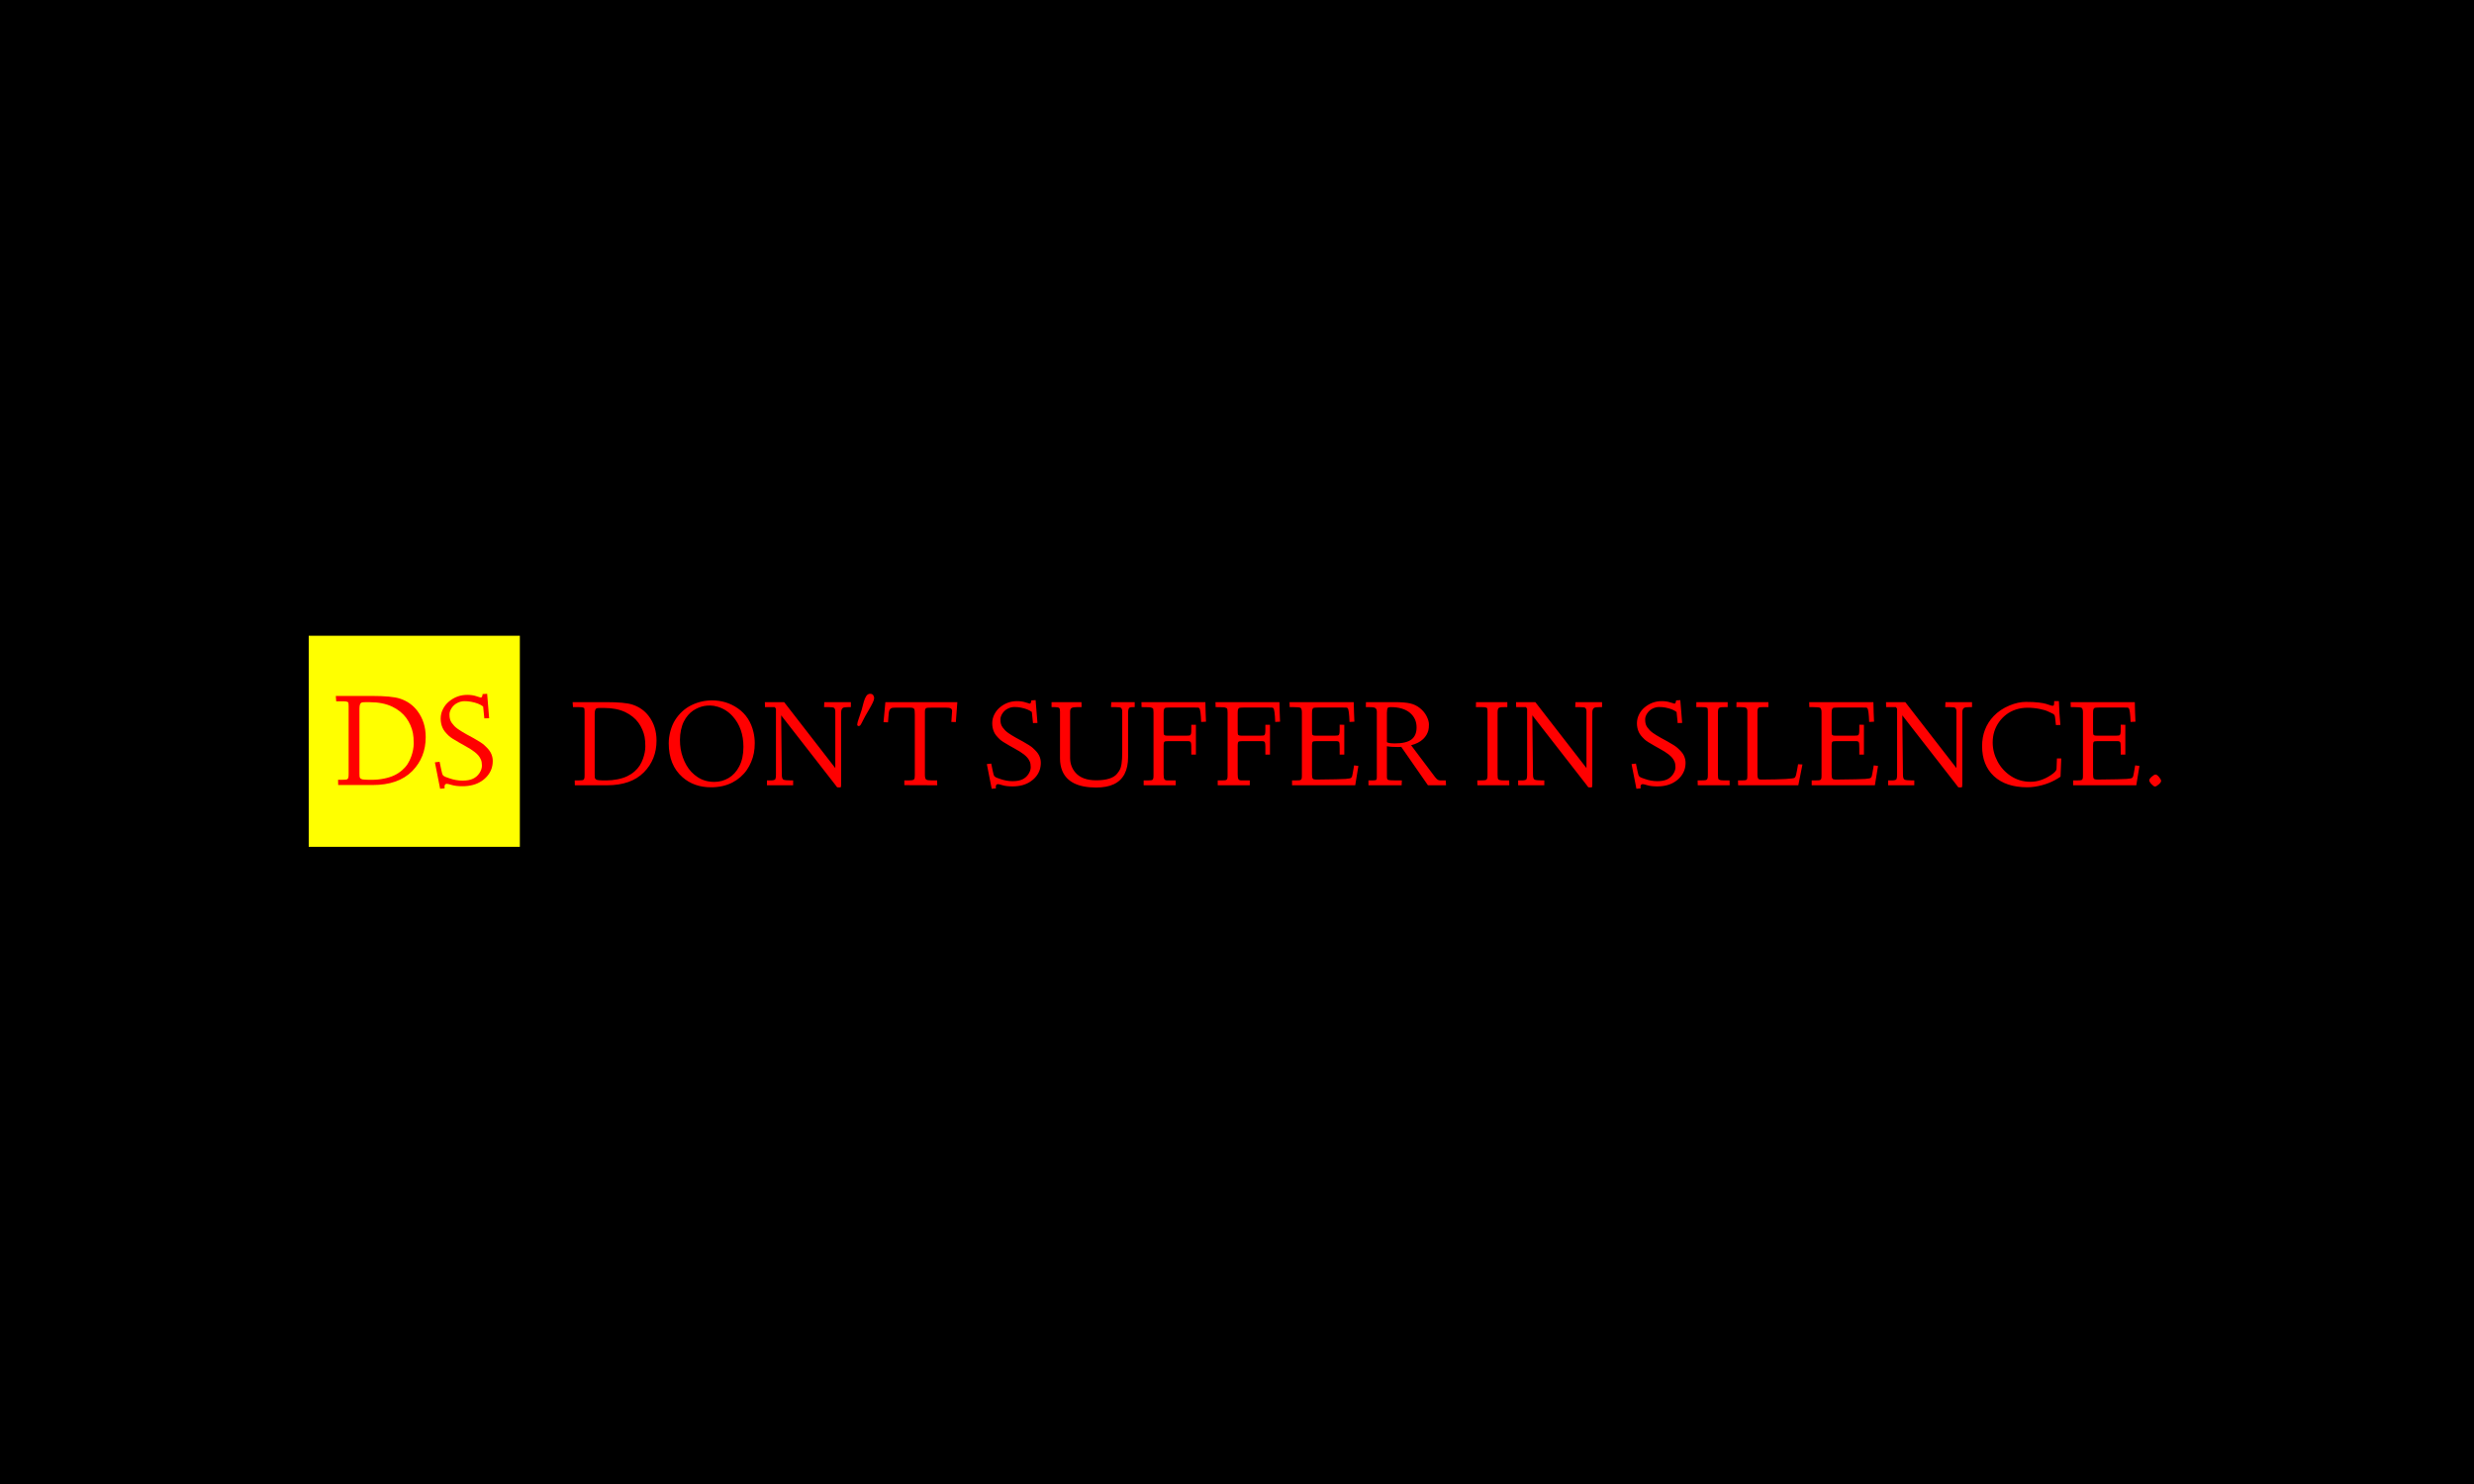 <svg xmlns="http://www.w3.org/2000/svg" version="1.1" xmlns:xlink="http://www.w3.org/1999/xlink" xmlns:svgjs="http://svgjs.dev/svgjs" width="100%" height="100%" viewBox="0 0 1000 600"><rect width="1000" height="600" x="0" y="0" fill="black"/><g><rect width="333.333" height="333.333" y="509.685" fill="yellow" transform="matrix(0.256,0,0,0.256,0,126.563)" x="487.463"/><path d="M530.834 613.188L530.219 604.75L587.172 604.75Q618.168 604.75 631.117 608.852L631.117 608.852Q648.578 614.418 659.213 628.627L659.213 628.627Q672.162 645.942 672.162 669.731L672.162 669.731Q672.162 701.752 650.892 723.403L650.892 723.403Q629.154 745.434 588.402 745.434L588.402 745.434L533.969 745.434L533.763 737.202L539.506 737.202Q547.211 737.202 548.383 736.235Q549.525 735.297 549.935 734.067L549.935 734.067Q550.463 732.514 550.463 727.914L550.463 727.914L550.463 620.746Q550.463 615.239 549.467 614.565Q548.441 613.92 547.064 613.598L547.064 613.598Q545.424 613.188 539.711 613.188L539.711 613.188L530.834 613.188ZM567.572 624.555L567.572 727.504Q567.572 732.983 568.246 734.008Q568.949 735.034 569.945 735.678Q570.97 736.323 572.084 736.498Q573.226 736.674 575.277 736.879L575.277 736.879Q577.855 737.202 587.347 737.202Q596.81 737.202 606.273 735.297Q615.765 733.393 622.65 730.082Q629.506 726.801 634.867 722.114Q640.228 717.426 643.627 712.153Q647.025 706.85 649.222 700.668L649.222 700.668Q653.207 689.623 653.207 679.692Q653.207 669.789 651.976 663.461Q650.717 657.162 648.051 651.039Q645.385 644.916 641.459 639.496Q637.533 634.106 631.849 629.506Q626.166 624.936 619.222 621.625L619.222 621.625Q604.428 614.623 583.978 614.623L583.978 614.623L576.215 614.623Q572.553 614.623 570.853 615.239L570.853 615.239Q567.572 616.528 567.572 624.555L567.572 624.555ZM702.074 750.678L694.926 751.352Q693.226 741.889 686.664 709.604L686.664 709.604L694.076 708.725L696.83 721.791Q698.265 728.705 699.115 729.702Q699.965 730.698 701.166 731.518Q702.367 732.309 703.422 732.661Q704.447 733.012 709.193 734.711L709.193 734.711Q719.887 738.491 730.17 738.491Q740.453 738.491 746.781 735.502Q753.109 732.514 757.035 726.596Q760.931 720.649 760.931 714.877Q760.931 709.077 759.379 705.473Q757.855 701.87 755.512 699.028Q753.168 696.215 749.388 693.227L749.388 693.227Q743.617 688.686 733.949 683.442L733.949 683.442L725.306 678.578Q712.416 671.371 708.724 667.827Q705.004 664.282 702.66 661.381Q700.316 658.51 698.939 655.463L698.939 655.463Q695.775 648.608 695.775 640.61Q695.775 632.612 699.408 625.493Q703.012 618.373 708.871 613.539L708.871 613.539Q721.586 603.051 737.758 603.051L737.758 603.051Q745.785 603.051 752.142 605.161Q758.47 607.27 759.349 607.27Q760.228 607.27 761.019 605.893Q761.81 604.545 762.015 601.791L762.015 601.791L769.164 601.352L772.328 639.965L764.74 640.17L762.836 621.42Q756.156 616.235 743.793 613.92L743.793 613.92Q738.988 612.983 733.304 612.983Q727.621 612.983 722.054 615.825Q716.488 618.637 713.09 623.852Q709.691 629.037 709.691 633.93Q709.691 638.823 710.629 641.84Q711.537 644.858 713.441 647.495Q715.316 650.102 717.513 652.387Q719.74 654.643 722.992 656.957L722.992 656.957Q727.972 660.502 736.058 665.043L736.058 665.043L747.66 671.371Q760.053 678.286 764.359 682.182Q768.666 686.108 771.01 688.862Q773.353 691.616 774.847 694.457L774.847 694.457Q778.041 700.668 778.041 707.348Q778.041 714.028 776.049 719.77Q774.056 725.512 770.013 730.522Q765.97 735.532 760.316 739.252L760.316 739.252Q748.158 747.338 730.14 747.338L730.14 747.338Q719.945 747.338 713.558 745.434Q707.172 743.53 705.678 743.53L705.678 743.53Q701.869 743.53 701.869 747.953L701.869 747.953L702.074 750.678Z " fill="red" transform="matrix(0.256,0,0,0.256,0,126.563)"/><path d="M904.704 622.406L904.13 614.531L957.283 614.531Q986.211 614.531 998.297 618.359L998.297 618.359Q1014.593 623.554 1024.518 636.815L1024.518 636.815Q1036.603 652.974 1036.603 675.176L1036.603 675.176Q1036.603 705.061 1016.753 725.267L1016.753 725.267Q996.465 745.829 958.432 745.829L958.432 745.829L907.629 745.829L907.438 738.146L912.797 738.146Q919.988 738.146 921.082 737.243Q922.148 736.368 922.531 735.22L922.531 735.22Q923.023 733.771 923.023 729.478L923.023 729.478L923.023 629.46Q923.023 624.319 922.094 623.691Q921.137 623.089 919.852 622.788L919.852 622.788Q918.32 622.406 912.989 622.406L912.989 622.406L904.704 622.406ZM938.991 633.014L938.991 729.095Q938.991 734.208 939.62 735.165Q940.276 736.122 941.206 736.724Q942.163 737.325 943.202 737.489Q944.268 737.653 946.182 737.845L946.182 737.845Q948.588 738.146 957.447 738.146Q966.279 738.146 975.11 736.368Q983.969 734.591 990.395 731.501Q996.793 728.439 1001.796 724.064Q1006.8 719.69 1009.972 714.768Q1013.144 709.819 1015.194 704.05L1015.194 704.05Q1018.913 693.742 1018.913 684.473Q1018.913 675.231 1017.764 669.325Q1016.589 663.446 1014.101 657.732Q1011.612 652.017 1007.948 646.959Q1004.285 641.928 998.98 637.635Q993.676 633.37 987.196 630.28L987.196 630.28Q973.388 623.745 954.303 623.745L954.303 623.745L947.057 623.745Q943.639 623.745 942.053 624.319L942.053 624.319Q938.991 625.523 938.991 633.014L938.991 633.014ZM1055.88 679.442L1055.88 679.442Q1055.88 670.118 1058.559 660.193Q1061.239 650.267 1065.996 642.721Q1070.754 635.202 1077.234 629.241Q1083.687 623.28 1091.343 619.507L1091.343 619.507Q1106.955 611.769 1124.153 611.769L1124.153 611.769Q1146.902 611.769 1164.975 624.319L1164.975 624.319Q1184.088 637.635 1189.72 662.107L1189.72 662.107Q1191.689 670.719 1191.689 679.196Q1191.689 687.672 1190.322 694.863Q1188.955 702.054 1186.084 708.862Q1183.24 715.698 1179.111 721.713Q1174.955 727.701 1169.214 732.732Q1163.472 737.763 1156.554 741.372L1156.554 741.372Q1141.953 749 1122.622 749L1122.622 749Q1095.663 749 1077.589 733.087L1077.589 733.087Q1055.88 714.002 1055.88 679.442ZM1079.667 645.236Q1076.878 650.76 1075.238 658.415Q1073.597 666.044 1073.597 673.918Q1073.597 681.82 1074.718 688.601Q1075.867 695.41 1078.191 701.862Q1080.515 708.342 1083.823 714.139Q1087.105 719.936 1091.671 724.748Q1096.237 729.587 1101.678 733.087L1101.678 733.087Q1113.052 740.497 1127.899 740.497L1127.899 740.497Q1139.875 740.497 1150.32 734.427L1150.32 734.427Q1160.683 728.439 1167.136 716.08L1167.136 716.08Q1173.807 703.393 1173.807 685.184L1173.807 685.184Q1173.807 655.763 1156.855 636.924L1156.855 636.924Q1147.094 626.015 1133.258 621.831L1133.258 621.831Q1126.724 619.863 1121.364 619.863Q1116.005 619.863 1111.822 620.628Q1107.639 621.394 1103.018 623.28Q1098.397 625.194 1094.214 628.011Q1090.03 630.827 1086.23 635.256Q1082.456 639.713 1079.667 645.236ZM1207.848 622.406L1207.657 614.531L1238.116 614.531L1318.858 718.678L1318.858 629.46Q1318.858 624.866 1316.643 623.417L1316.643 623.417Q1315.057 622.406 1308.058 622.406L1308.058 622.406L1301.14 622.406L1301.523 614.531L1343.466 614.531L1343.466 622.406L1338.955 622.406Q1332.857 622.406 1331.025 623.554L1331.025 623.554Q1328.1 625.276 1328.1 631.046L1328.1 631.046L1328.1 744.434Q1328.1 747.305 1327.826 748.262Q1327.553 749.192 1326.323 749.192L1326.323 749.192L1323.588 749.192Q1321.948 749.192 1321.592 748.754Q1321.264 748.317 1321.045 748.098Q1320.827 747.852 1320.28 747.059Q1319.733 746.266 1319.241 745.637L1319.241 745.637L1233.413 635.393L1234.425 729.095Q1234.425 735.493 1236.913 736.888L1236.913 736.888Q1239.319 738.146 1248.971 738.146L1248.971 738.146L1252.307 738.146L1252.307 745.829L1210.965 745.829L1210.965 738.146L1216.871 738.146Q1223.379 738.146 1224.281 735.931L1224.281 735.931Q1225.156 733.826 1225.156 729.478L1225.156 729.478L1225.156 624.757L1223.16 622.406L1207.848 622.406ZM1355.825 652.291L1355.825 652.291Q1353.473 652.291 1353.473 649.748Q1353.473 647.205 1356.372 639.139Q1359.297 631.046 1360.364 627.163Q1361.457 623.28 1362.168 620.355Q1362.879 617.457 1363.782 614.312Q1364.656 611.168 1365.586 608.98Q1366.488 606.793 1367.691 605.016L1367.691 605.016Q1370.207 601.352 1373.761 601.352Q1377.316 601.352 1378.765 603.567Q1380.242 605.781 1380.242 608.215Q1380.242 610.676 1378 615.379Q1375.785 620.109 1371.465 627.382Q1367.172 634.655 1365.942 636.979Q1364.711 639.276 1363.563 641.518Q1362.414 643.733 1361.731 645.1Q1361.075 646.439 1360.336 647.807Q1359.625 649.174 1359.161 649.885Q1358.723 650.623 1358.176 651.252L1358.176 651.252Q1357.219 652.291 1355.825 652.291ZM1397.932 614.531L1511.539 614.531L1509.188 646.002L1502.079 645.811Q1503.282 631.675 1503.282 628.667Q1503.282 625.659 1501.204 624.429Q1499.099 623.171 1493.247 623.171L1493.247 623.171Q1480.205 623.171 1473.096 623.171Q1465.987 623.171 1464.702 623.417Q1463.444 623.663 1462.87 623.773Q1462.296 623.882 1461.667 624.566Q1461.038 625.249 1460.874 625.659Q1460.71 626.069 1460.519 627.382Q1460.355 628.694 1460.355 629.624L1460.355 629.624L1460.355 729.095Q1460.355 735.22 1462.323 736.751L1462.323 736.751Q1464.101 738.146 1471.756 738.146L1471.756 738.146L1479.631 738.146L1479.822 745.829L1427.872 745.637L1427.872 738.146Q1431.18 738.146 1433.45 738.146Q1435.719 738.146 1437.25 738.036Q1438.782 737.954 1439.492 737.872Q1440.231 737.79 1441.16 737.544Q1442.09 737.271 1442.445 737.025Q1442.828 736.806 1443.293 736.259Q1443.785 735.739 1443.895 735.22Q1444.031 734.728 1444.168 733.826L1444.168 733.826Q1444.414 732.704 1444.414 729.861L1444.414 729.861L1444.414 634.217Q1444.414 626.671 1443.457 625.413Q1442.527 624.128 1441.379 623.745L1441.379 623.745Q1439.875 623.171 1435.747 623.171L1435.747 623.171L1415.076 623.171Q1408.65 623.171 1407.119 624.21Q1405.561 625.249 1404.959 626.206Q1404.33 627.163 1403.947 628.393Q1403.592 629.624 1403.319 631.401L1403.319 631.401Q1403.018 633.643 1402.662 638.92Q1402.307 644.17 1402.115 646.439L1402.115 646.439L1395.006 646.193Q1396.729 629.515 1397.932 614.531L1397.932 614.531ZM1572.485 750.723L1565.814 751.352Q1564.228 742.52 1558.131 712.389L1558.131 712.389L1565.048 711.569L1567.591 723.764Q1568.931 730.216 1569.724 731.146Q1570.517 732.076 1571.638 732.841Q1572.786 733.579 1573.743 733.908Q1574.7 734.236 1579.13 735.821L1579.13 735.821Q1589.11 739.349 1598.707 739.349Q1608.304 739.349 1614.21 736.56Q1620.116 733.771 1623.78 728.248Q1627.416 722.697 1627.416 717.311Q1627.416 711.897 1625.994 708.534Q1624.545 705.171 1622.358 702.519Q1620.171 699.894 1616.671 697.105L1616.671 697.105Q1611.284 692.867 1602.234 687.972L1602.234 687.972L1594.168 683.434Q1582.165 676.707 1578.692 673.399Q1575.22 670.091 1573.032 667.384Q1570.845 664.704 1569.56 661.861L1569.56 661.861Q1566.634 655.462 1566.634 647.998Q1566.634 640.533 1569.997 633.889Q1573.36 627.245 1578.829 622.734L1578.829 622.734Q1590.695 612.945 1605.788 612.945L1605.788 612.945Q1613.308 612.945 1619.214 614.914Q1625.119 616.882 1625.94 616.882Q1626.76 616.882 1627.498 615.597Q1628.236 614.34 1628.428 611.769L1628.428 611.769L1635.127 611.359L1638.052 647.396L1630.998 647.588L1629.193 630.089Q1622.959 625.249 1611.421 623.089L1611.421 623.089Q1606.964 622.214 1601.632 622.214Q1596.328 622.214 1591.133 624.866Q1585.938 627.491 1582.766 632.358Q1579.594 637.198 1579.594 641.764Q1579.594 646.33 1580.469 649.146Q1581.344 651.963 1583.094 654.423Q1584.844 656.857 1586.922 658.99Q1588.973 661.095 1592.008 663.255L1592.008 663.255Q1596.656 666.563 1604.203 670.801L1604.203 670.801L1615.03 676.707Q1626.623 683.16 1630.615 686.797Q1634.635 690.461 1636.822 693.031Q1639.009 695.601 1640.404 698.253L1640.404 698.253Q1643.384 704.05 1643.384 710.284Q1643.384 716.518 1641.525 721.877Q1639.693 727.236 1635.92 731.912Q1632.146 736.587 1626.842 740.06L1626.842 740.06Q1615.522 747.606 1598.679 747.606L1598.679 747.606Q1589.164 747.606 1583.204 745.829Q1577.243 744.052 1575.849 744.052L1575.849 744.052Q1572.294 744.052 1572.294 748.18L1572.294 748.18L1572.485 750.723ZM1665.586 622.406L1660.309 622.406L1660.309 614.531L1707.557 614.531L1707.748 622.406L1700.256 622.406Q1694.378 622.406 1691.999 623.745Q1689.62 625.085 1689.62 629.651L1689.62 629.651L1689.62 702.519Q1689.62 716.217 1698.233 726.033L1698.233 726.033Q1708.705 737.954 1730.77 737.954L1730.77 737.954Q1755.46 737.954 1763.882 727.482L1763.882 727.482Q1766.917 723.764 1768.448 720.619Q1769.979 717.475 1770.799 712.088L1770.799 712.088Q1771.893 704.788 1771.893 693.249L1771.893 693.249L1771.893 629.46Q1771.893 624.866 1769.706 623.417L1769.706 623.417Q1768.12 622.406 1761.093 622.406L1761.093 622.406L1754.175 622.406L1754.613 614.531L1791.607 614.531L1791.607 622.406L1788.818 622.406Q1785.51 622.406 1784.06 622.925L1784.06 622.925Q1781.189 623.937 1781.189 631.046L1781.189 631.046L1781.189 700.933Q1781.189 733.634 1758.495 744.243L1758.495 744.243Q1747.476 749.383 1730.77 749.383L1730.77 749.383Q1688.226 749.383 1677.261 723.053L1677.261 723.053Q1673.652 714.358 1673.652 703.476L1673.652 703.476L1673.652 629.46Q1673.652 624.566 1672.258 623.663L1672.258 623.663Q1670.48 622.406 1665.586 622.406L1665.586 622.406ZM1802.434 622.406L1802.243 614.531L1903.218 614.531Q1903.546 632.878 1904.175 645.428L1904.175 645.428L1896.519 645.811Q1895.808 626.398 1893.594 624.046L1893.594 624.046Q1892.938 623.308 1891.352 623.144Q1889.793 622.98 1882.165 622.98L1882.165 622.98L1848.67 622.98Q1840.55 622.98 1839.429 623.855Q1838.335 624.702 1837.843 625.96L1837.843 625.96Q1837.269 627.409 1837.269 632.249L1837.269 632.249L1837.269 659.591Q1837.269 665.36 1837.87 666.017Q1838.472 666.673 1839.292 667.001L1839.292 667.001Q1840.358 667.493 1843.749 667.493L1843.749 667.493L1873.47 667.493Q1878.802 667.493 1879.485 666.536Q1880.196 665.552 1880.524 664.403L1880.524 664.403Q1880.962 662.872 1880.962 658.005L1880.962 658.005L1880.962 650.322L1888.262 650.322L1888.262 697.378L1880.962 697.378L1880.962 684.309Q1880.962 683.051 1880.852 681.875Q1880.716 680.699 1880.661 679.988Q1880.633 679.25 1880.333 678.567Q1880.059 677.856 1879.868 677.528Q1879.704 677.2 1879.157 676.871Q1878.61 676.516 1878.282 676.434Q1877.981 676.325 1877.106 676.243Q1876.259 676.133 1875.712 676.133L1875.712 676.133L1844.323 676.133Q1839.429 676.133 1838.472 677.09L1838.472 677.09Q1837.269 678.403 1837.269 682.231L1837.269 682.231L1837.269 728.712Q1837.269 734.154 1838.39 736.15Q1839.538 738.146 1843.175 738.146L1843.175 738.146L1856.354 738.146L1856.354 745.829L1805.743 745.829L1805.743 738.146L1811.457 738.146Q1818.293 738.146 1819.332 737.38Q1820.344 736.587 1820.726 735.63L1820.726 735.63Q1821.301 734.4 1821.301 730.681L1821.301 730.681L1821.301 630.854Q1821.301 624.62 1819.988 624.128Q1818.676 623.663 1817.773 623.171Q1816.899 622.679 1814.301 622.624Q1811.703 622.542 1809.407 622.488Q1807.137 622.406 1802.434 622.406L1802.434 622.406ZM1919.35 622.406L1919.159 614.531L2020.161 614.531Q2020.489 632.878 2021.118 645.428L2021.118 645.428L2013.463 645.811Q2012.752 626.398 2010.537 624.046L2010.537 624.046Q2009.853 623.308 2008.295 623.144Q2006.736 622.98 1999.108 622.98L1999.108 622.98L1965.586 622.98Q1957.465 622.98 1956.372 623.855Q1955.251 624.702 1954.786 625.96L1954.786 625.96Q1954.212 627.409 1954.212 632.249L1954.212 632.249L1954.212 659.591Q1954.212 665.36 1954.813 666.017Q1955.415 666.673 1956.235 667.001L1956.235 667.001Q1957.274 667.493 1960.692 667.493L1960.692 667.493L1990.386 667.493Q1995.745 667.493 1996.428 666.536Q1997.139 665.552 1997.467 664.403L1997.467 664.403Q1997.905 662.872 1997.905 658.005L1997.905 658.005L1997.905 650.322L2005.205 650.322L2005.205 697.378L1997.905 697.378L1997.905 684.309Q1997.905 683.051 1997.768 681.875Q1997.659 680.699 1997.604 679.988Q1997.549 679.25 1997.276 678.567Q1996.975 677.856 1996.811 677.528Q1996.647 677.2 1996.1 676.871Q1995.553 676.516 1995.225 676.434Q1994.924 676.325 1994.049 676.243Q1993.175 676.133 1992.655 676.133L1992.655 676.133L1961.266 676.133Q1956.372 676.133 1955.415 677.09L1955.415 677.09Q1954.212 678.403 1954.212 682.231L1954.212 682.231L1954.212 728.712Q1954.212 734.154 1955.333 736.15Q1956.454 738.146 1960.118 738.146L1960.118 738.146L1973.297 738.146L1973.297 745.829L1922.686 745.829L1922.686 738.146L1928.401 738.146Q1935.209 738.146 1936.248 737.38Q1937.287 736.587 1937.67 735.63L1937.67 735.63Q1938.244 734.4 1938.244 730.681L1938.244 730.681L1938.244 630.854Q1938.244 624.62 1936.931 624.128Q1935.619 623.663 1934.717 623.171Q1933.814 622.679 1931.244 622.624Q1928.647 622.542 1926.35 622.488Q1924.08 622.406 1919.35 622.406L1919.35 622.406ZM2077.826 736.806L2077.826 736.806Q2117.199 736.396 2124.718 735.794Q2132.238 735.165 2133.277 734.099Q2134.343 733.033 2134.89 731.474Q2135.464 729.916 2138.034 714.358L2138.034 714.358L2144.788 715.315L2139.811 745.829L2040.039 745.829L2040.039 738.146L2045.152 738.146Q2052.507 738.146 2053.574 737.407Q2054.667 736.642 2055.078 735.63L2055.078 735.63Q2055.57 734.4 2055.57 730.681L2055.57 730.681L2055.57 630.854Q2055.57 625.003 2053.464 623.554L2053.464 623.554Q2051.632 622.406 2041.789 622.406L2041.789 622.406L2036.293 622.406L2036.102 614.531L2137.46 614.531Q2137.761 631.483 2138.472 645.428L2138.472 645.428L2130.788 645.811Q2130.078 626.398 2127.863 624.046L2127.863 624.046Q2127.179 623.308 2125.621 623.144Q2124.062 622.98 2116.406 622.98L2116.406 622.98L2082.912 622.98Q2074.791 622.98 2073.698 623.855Q2072.577 624.702 2072.112 625.96L2072.112 625.96Q2071.538 627.409 2071.538 632.249L2071.538 632.249L2071.538 659.591Q2071.538 665.36 2072.139 666.017Q2072.741 666.673 2073.534 667.001L2073.534 667.001Q2074.6 667.493 2078.018 667.493L2078.018 667.493L2107.766 667.493Q2112.961 667.493 2113.727 666.454Q2114.492 665.415 2114.793 664.157L2114.793 664.157Q2115.203 662.544 2115.203 657.622L2115.203 657.622L2115.203 650.131L2122.531 650.322L2122.531 697.378L2115.203 697.378L2115.203 687.152Q2115.203 678.922 2114.41 677.91Q2113.59 676.899 2113.262 676.68Q2112.961 676.461 2111.977 676.297Q2110.993 676.133 2110.364 676.133L2110.364 676.133L2078.592 676.133Q2073.698 676.133 2072.741 677.09L2072.741 677.09Q2071.538 678.403 2071.538 682.231L2071.538 682.231L2071.538 728.712Q2071.538 733.826 2072.741 735.302Q2073.944 736.806 2077.826 736.806ZM2212.46 685.184L2207.73 685.402Q2195.672 685.402 2189.821 684.199L2189.821 684.199L2189.821 732.431Q2189.821 736.505 2191.625 737.216L2191.625 737.216Q2193.949 738.146 2203.41 738.146L2203.41 738.146L2213.444 738.146L2213.061 745.829L2160.674 745.829L2160.674 738.146L2165.212 738.146Q2171.501 738.146 2172.321 737.626Q2173.142 737.134 2173.47 736.314L2173.47 736.314Q2173.907 735.439 2173.907 732.431L2173.907 732.431L2173.907 629.46Q2173.907 623.991 2169.423 622.98L2169.423 622.98Q2166.935 622.406 2162.068 622.406L2162.068 622.406L2156.545 622.406L2156.736 614.531L2202.015 614.531Q2217.682 614.531 2226.459 616.527Q2235.236 618.523 2242.072 624.073Q2248.935 629.624 2252.544 636.842Q2256.18 644.088 2256.18 649.693Q2256.18 655.326 2255.305 658.935Q2254.403 662.544 2252.325 666.153Q2250.22 669.79 2247.048 672.825L2247.048 672.825Q2240.048 679.496 2228.018 682.613L2228.018 682.613L2265.805 732.841Q2268.484 736.204 2270.262 737.189Q2272.039 738.146 2274.308 738.146L2274.308 738.146L2282.757 738.146L2283.14 745.829L2254.594 745.829L2212.46 685.184ZM2189.821 631.428L2189.821 677.719Q2192.172 679.688 2202.453 679.688L2202.453 679.688Q2220.335 679.688 2228.51 673.536Q2236.658 667.384 2236.658 654.451L2236.658 654.451Q2236.658 640.233 2226.186 631.428L2226.186 631.428Q2215.44 622.406 2195.726 622.406L2195.726 622.406Q2192.254 622.406 2191.297 623.554L2191.297 623.554Q2189.821 625.386 2189.821 631.428L2189.821 631.428ZM2338.617 622.406L2330.333 622.406L2330.524 614.531L2379.959 614.531L2379.959 622.406L2376.569 622.406Q2369.76 622.406 2368.639 622.761Q2367.491 623.116 2366.671 623.609Q2365.85 624.073 2365.604 624.675Q2365.331 625.276 2365.003 626.288L2365.003 626.288Q2364.565 627.792 2364.565 631.428L2364.565 631.428L2364.565 729.095Q2364.565 735.439 2365.659 736.341Q2366.725 737.216 2368.065 737.599L2368.065 737.599Q2369.897 738.146 2375.174 738.146L2375.174 738.146L2382.885 738.146L2383.076 745.829L2332.712 745.829L2332.52 738.146L2337.606 738.146Q2345.289 738.146 2346.465 737.243Q2347.64 736.368 2348.078 735.22L2348.078 735.22Q2348.652 733.661 2348.652 729.478L2348.652 729.478L2348.652 629.46Q2348.652 624.319 2347.722 623.691Q2346.793 623.089 2345.48 622.788L2345.48 622.788Q2343.949 622.406 2338.617 622.406L2338.617 622.406ZM2393.876 622.406L2393.685 614.531L2424.172 614.531L2504.913 718.678L2504.913 629.46Q2504.913 624.866 2502.699 623.417L2502.699 623.417Q2501.113 622.406 2494.086 622.406L2494.086 622.406L2487.168 622.406L2487.551 614.531L2529.522 614.531L2529.522 622.406L2525.01 622.406Q2518.885 622.406 2517.081 623.554L2517.081 623.554Q2514.128 625.276 2514.128 631.046L2514.128 631.046L2514.128 744.434Q2514.128 747.305 2513.882 748.262Q2513.608 749.192 2512.351 749.192L2512.351 749.192L2509.616 749.192Q2507.976 749.192 2507.648 748.754Q2507.32 748.317 2507.101 748.098Q2506.882 747.852 2506.335 747.059Q2505.761 746.266 2505.296 745.637L2505.296 745.637L2419.441 635.393L2420.453 729.095Q2420.453 735.493 2422.969 736.888L2422.969 736.888Q2425.375 738.146 2435.026 738.146L2435.026 738.146L2438.335 738.146L2438.335 745.829L2397.021 745.829L2397.021 738.146L2402.927 738.146Q2409.407 738.146 2410.309 735.931L2410.309 735.931Q2411.184 733.826 2411.184 729.478L2411.184 729.478L2411.184 624.757L2409.215 622.406L2393.876 622.406ZM2590.468 750.723L2583.769 751.352Q2582.183 742.52 2576.086 712.389L2576.086 712.389L2583.003 711.569L2585.546 723.764Q2586.913 730.216 2587.706 731.146Q2588.499 732.076 2589.62 732.841Q2590.741 733.579 2591.698 733.908Q2592.682 734.236 2597.084 735.821L2597.084 735.821Q2607.092 739.349 2616.689 739.349Q2626.259 739.349 2632.192 736.56Q2638.098 733.771 2641.734 728.248Q2645.398 722.697 2645.398 717.311Q2645.398 711.897 2643.949 708.534Q2642.5 705.171 2640.313 702.519Q2638.125 699.894 2634.625 697.105L2634.625 697.105Q2629.239 692.867 2620.216 687.972L2620.216 687.972L2612.15 683.434Q2600.119 676.707 2596.647 673.399Q2593.202 670.091 2591.014 667.384Q2588.827 664.704 2587.542 661.861L2587.542 661.861Q2584.589 655.462 2584.589 647.998Q2584.589 640.533 2587.952 633.889Q2591.315 627.245 2596.811 622.734L2596.811 622.734Q2608.678 612.945 2623.771 612.945L2623.771 612.945Q2631.262 612.945 2637.168 614.914Q2643.102 616.882 2643.895 616.882Q2644.715 616.882 2645.48 615.597Q2646.219 614.34 2646.41 611.769L2646.41 611.769L2653.082 611.359L2656.007 647.396L2648.953 647.588L2647.176 630.089Q2640.914 625.249 2629.403 623.089L2629.403 623.089Q2624.919 622.214 2619.615 622.214Q2614.31 622.214 2609.115 624.866Q2603.92 627.491 2600.748 632.358Q2597.577 637.198 2597.577 641.764Q2597.577 646.33 2598.452 649.146Q2599.299 651.963 2601.049 654.423Q2602.799 656.857 2604.877 658.99Q2606.955 661.095 2609.963 663.255L2609.963 663.255Q2614.638 666.563 2622.185 670.801L2622.185 670.801L2632.985 676.707Q2644.578 683.16 2648.597 686.797Q2652.617 690.461 2654.804 693.031Q2656.991 695.601 2658.386 698.253L2658.386 698.253Q2661.366 704.05 2661.366 710.284Q2661.366 716.518 2659.507 721.877Q2657.648 727.236 2653.874 731.912Q2650.101 736.587 2644.824 740.06L2644.824 740.06Q2633.477 747.606 2616.662 747.606L2616.662 747.606Q2607.146 747.606 2601.186 745.829Q2595.225 744.052 2593.831 744.052L2593.831 744.052Q2590.276 744.052 2590.276 748.18L2590.276 748.18L2590.468 750.723ZM2686.549 622.406L2678.264 622.406L2678.455 614.531L2727.863 614.531L2727.863 622.406L2724.5 622.406Q2717.691 622.406 2716.543 622.761Q2715.422 623.116 2714.602 623.609Q2713.782 624.073 2713.535 624.675Q2713.262 625.276 2712.934 626.288L2712.934 626.288Q2712.496 627.792 2712.496 631.428L2712.496 631.428L2712.496 729.095Q2712.496 735.439 2713.563 736.341Q2714.656 737.216 2715.996 737.599L2715.996 737.599Q2717.828 738.146 2723.105 738.146L2723.105 738.146L2730.816 738.146L2731.007 745.829L2680.615 745.829L2680.424 738.146L2685.537 738.146Q2693.22 738.146 2694.396 737.243Q2695.572 736.368 2696.009 735.22L2696.009 735.22Q2696.583 733.661 2696.583 729.478L2696.583 729.478L2696.583 629.46Q2696.583 624.319 2695.654 623.691Q2694.697 623.089 2693.411 622.788L2693.411 622.788Q2691.88 622.406 2686.549 622.406L2686.549 622.406ZM2748.479 622.406L2741.616 622.406L2741.807 614.531L2792.172 614.531L2792.172 622.406L2783.34 622.406Q2777.845 622.406 2776.997 623.144Q2776.122 623.882 2775.657 624.702L2775.657 624.702Q2774.864 626.015 2774.864 629.651L2774.864 629.651L2774.864 729.095Q2774.864 735.302 2777.325 736.314L2777.325 736.314Q2778.637 736.806 2781.372 736.806L2781.372 736.806Q2831.107 736.505 2833.76 733.853L2833.76 733.853Q2835.236 732.376 2835.974 728.904Q2836.685 725.459 2837.15 723.135Q2837.588 720.838 2837.998 718.459Q2838.408 716.08 2839.037 712.581L2839.037 712.581L2845.927 712.963L2839.419 745.829L2744.35 745.829L2744.159 738.146L2749.682 738.146Q2756.408 738.146 2757.31 737.298Q2758.185 736.45 2758.404 736.068Q2758.596 735.685 2758.732 734.728L2758.732 734.728Q2758.924 733.415 2758.924 730.681L2758.924 730.681L2758.924 628.886Q2758.924 624.675 2756.818 623.527Q2754.686 622.406 2748.479 622.406L2748.479 622.406ZM2898.315 736.806L2898.315 736.806Q2937.66 736.396 2945.18 735.794Q2952.699 735.165 2953.765 734.099Q2954.831 733.033 2955.378 731.474Q2955.925 729.916 2958.523 714.358L2958.523 714.358L2965.249 715.315L2960.3 745.829L2860.528 745.829L2860.528 738.146L2865.613 738.146Q2872.969 738.146 2874.062 737.407Q2875.129 736.642 2875.566 735.63L2875.566 735.63Q2876.058 734.4 2876.058 730.681L2876.058 730.681L2876.058 630.854Q2876.058 625.003 2873.926 623.554L2873.926 623.554Q2872.121 622.406 2862.25 622.406L2862.25 622.406L2856.782 622.406L2856.59 614.531L2957.948 614.531Q2958.249 631.483 2958.96 645.428L2958.96 645.428L2951.277 645.811Q2950.539 626.398 2948.324 624.046L2948.324 624.046Q2947.668 623.308 2946.109 623.144Q2944.551 622.98 2936.895 622.98L2936.895 622.98L2903.401 622.98Q2895.28 622.98 2894.159 623.855Q2893.065 624.702 2892.573 625.96L2892.573 625.96Q2891.999 627.409 2891.999 632.249L2891.999 632.249L2891.999 659.591Q2891.999 665.36 2892.6 666.017Q2893.202 666.673 2894.022 667.001L2894.022 667.001Q2895.088 667.493 2898.506 667.493L2898.506 667.493L2928.255 667.493Q2933.422 667.493 2934.215 666.454Q2934.981 665.415 2935.254 664.157L2935.254 664.157Q2935.692 662.544 2935.692 657.622L2935.692 657.622L2935.692 650.131L2942.992 650.322L2942.992 697.378L2935.692 697.378L2935.692 687.152Q2935.692 678.922 2934.872 677.91Q2934.051 676.899 2933.751 676.68Q2933.422 676.461 2932.438 676.297Q2931.454 676.133 2930.852 676.133L2930.852 676.133L2899.08 676.133Q2894.159 676.133 2893.202 677.09L2893.202 677.09Q2891.999 678.403 2891.999 682.231L2891.999 682.231L2891.999 728.712Q2891.999 733.826 2893.202 735.302Q2894.405 736.806 2898.315 736.806ZM2978.045 622.406L2977.854 614.531L3008.313 614.531L3089.055 718.678L3089.055 629.46Q3089.055 624.866 3086.84 623.417L3086.84 623.417Q3085.254 622.406 3078.255 622.406L3078.255 622.406L3071.337 622.406L3071.72 614.531L3113.663 614.531L3113.663 622.406L3109.152 622.406Q3103.054 622.406 3101.222 623.554L3101.222 623.554Q3098.297 625.276 3098.297 631.046L3098.297 631.046L3098.297 744.434Q3098.297 747.305 3098.023 748.262Q3097.75 749.192 3096.519 749.192L3096.519 749.192L3093.785 749.192Q3092.145 749.192 3091.789 748.754Q3091.461 748.317 3091.242 748.098Q3091.024 747.852 3090.477 747.059Q3089.93 746.266 3089.438 745.637L3089.438 745.637L3003.61 635.393L3004.622 729.095Q3004.622 735.493 3007.11 736.888L3007.11 736.888Q3009.516 738.146 3019.168 738.146L3019.168 738.146L3022.504 738.146L3022.504 745.829L2981.162 745.829L2981.162 738.146L2987.068 738.146Q2993.576 738.146 2994.478 735.931L2994.478 735.931Q2995.353 733.826 2995.353 729.478L2995.353 729.478L2995.353 624.757L2993.357 622.406L2978.045 622.406ZM3243.348 614.148L3243.348 614.148L3243.402 612.945L3250.839 612.945Q3251.414 632.112 3253.191 650.568L3253.191 650.568L3246.137 650.76Q3245.207 643.131 3245.152 641.737Q3245.07 640.342 3244.797 638.729Q3244.496 637.116 3244.414 636.569Q3244.359 636.049 3243.812 635.12Q3243.238 634.19 3242.938 633.971Q3242.609 633.753 3241.625 633.069Q3240.613 632.413 3239.848 632.112L3239.848 632.112Q3238.207 631.593 3233.833 629.323Q3229.458 627.054 3220.189 625.222Q3210.947 623.363 3201.35 623.363Q3191.725 623.363 3183.03 626.206Q3174.336 629.05 3167.691 634.163Q3161.047 639.276 3156.208 646.139L3156.208 646.139Q3146.31 660.083 3146.31 678.293L3146.31 678.293Q3146.31 693.824 3153.993 708.233L3153.993 708.233Q3161.485 722.314 3174.992 731.228L3174.992 731.228Q3188.882 740.306 3205.943 740.306L3205.943 740.306Q3222.376 740.306 3238.262 729.724L3238.262 729.724Q3246.984 723.9 3247.094 720.018L3247.094 720.018L3247.722 703.476L3254.585 703.476L3253.437 732.24Q3235.993 744.434 3213.052 748.044L3213.052 748.044Q3206.955 749 3201.049 749L3201.049 749Q3167.063 749 3148.224 731.419L3148.224 731.419Q3129.576 714.002 3129.576 684.008L3129.576 684.008Q3129.576 655.955 3147.704 636.733L3147.704 636.733Q3157.794 626.015 3172.969 619.753L3172.969 619.753Q3186.585 614.148 3198.67 614.148Q3210.756 614.148 3218.658 615.105Q3226.559 616.062 3230.278 617.183Q3233.969 618.332 3236.703 619.289Q3239.438 620.245 3240.422 620.245Q3241.379 620.245 3241.953 620.081Q3242.527 619.917 3242.856 619.124L3242.856 619.124Q3243.348 618.031 3243.348 614.148ZM3311.075 736.806L3311.075 736.806Q3350.42 736.396 3357.939 735.794Q3365.458 735.165 3366.525 734.099Q3367.591 733.033 3368.138 731.474Q3368.685 729.916 3371.282 714.358L3371.282 714.358L3378.009 715.315L3373.06 745.829L3273.288 745.829L3273.288 738.146L3278.373 738.146Q3285.728 738.146 3286.822 737.407Q3287.888 736.642 3288.326 735.63L3288.326 735.63Q3288.818 734.4 3288.818 730.681L3288.818 730.681L3288.818 630.854Q3288.818 625.003 3286.685 623.554L3286.685 623.554Q3284.881 622.406 3275.01 622.406L3275.01 622.406L3269.542 622.406L3269.35 614.531L3370.708 614.531Q3371.009 631.483 3371.72 645.428L3371.72 645.428L3364.037 645.811Q3363.298 626.398 3361.084 624.046L3361.084 624.046Q3360.428 623.308 3358.869 623.144Q3357.31 622.98 3349.655 622.98L3349.655 622.98L3316.16 622.98Q3308.04 622.98 3306.919 623.855Q3305.825 624.702 3305.333 625.96L3305.333 625.96Q3304.759 627.409 3304.759 632.249L3304.759 632.249L3304.759 659.591Q3304.759 665.36 3305.36 666.017Q3305.962 666.673 3306.782 667.001L3306.782 667.001Q3307.848 667.493 3311.266 667.493L3311.266 667.493L3341.014 667.493Q3346.209 667.493 3346.975 666.454Q3347.741 665.415 3348.014 664.157L3348.014 664.157Q3348.452 662.544 3348.452 657.622L3348.452 657.622L3348.452 650.131L3355.752 650.322L3355.752 697.378L3348.452 697.378L3348.452 687.152Q3348.452 678.922 3347.631 677.91Q3346.811 676.899 3346.51 676.68Q3346.209 676.461 3345.225 676.297Q3344.241 676.133 3343.612 676.133L3343.612 676.133L3311.84 676.133Q3306.919 676.133 3305.962 677.09L3305.962 677.09Q3304.759 678.403 3304.759 682.231L3304.759 682.231L3304.759 728.712Q3304.759 733.826 3305.962 735.302Q3307.165 736.806 3311.075 736.806ZM3402.589 747.797Q3400.511 747.797 3397.012 744.052Q3393.539 740.306 3393.539 737.982Q3393.539 735.685 3397.394 732.294Q3401.222 728.904 3403.464 728.904Q3405.706 728.904 3408.96 732.814Q3412.241 736.696 3412.241 738.939Q3412.241 741.153 3408.468 744.489Q3404.695 747.797 3402.589 747.797Z " fill="red" transform="matrix(0.256,0,0,0.256,0,126.563)"/></g></svg>